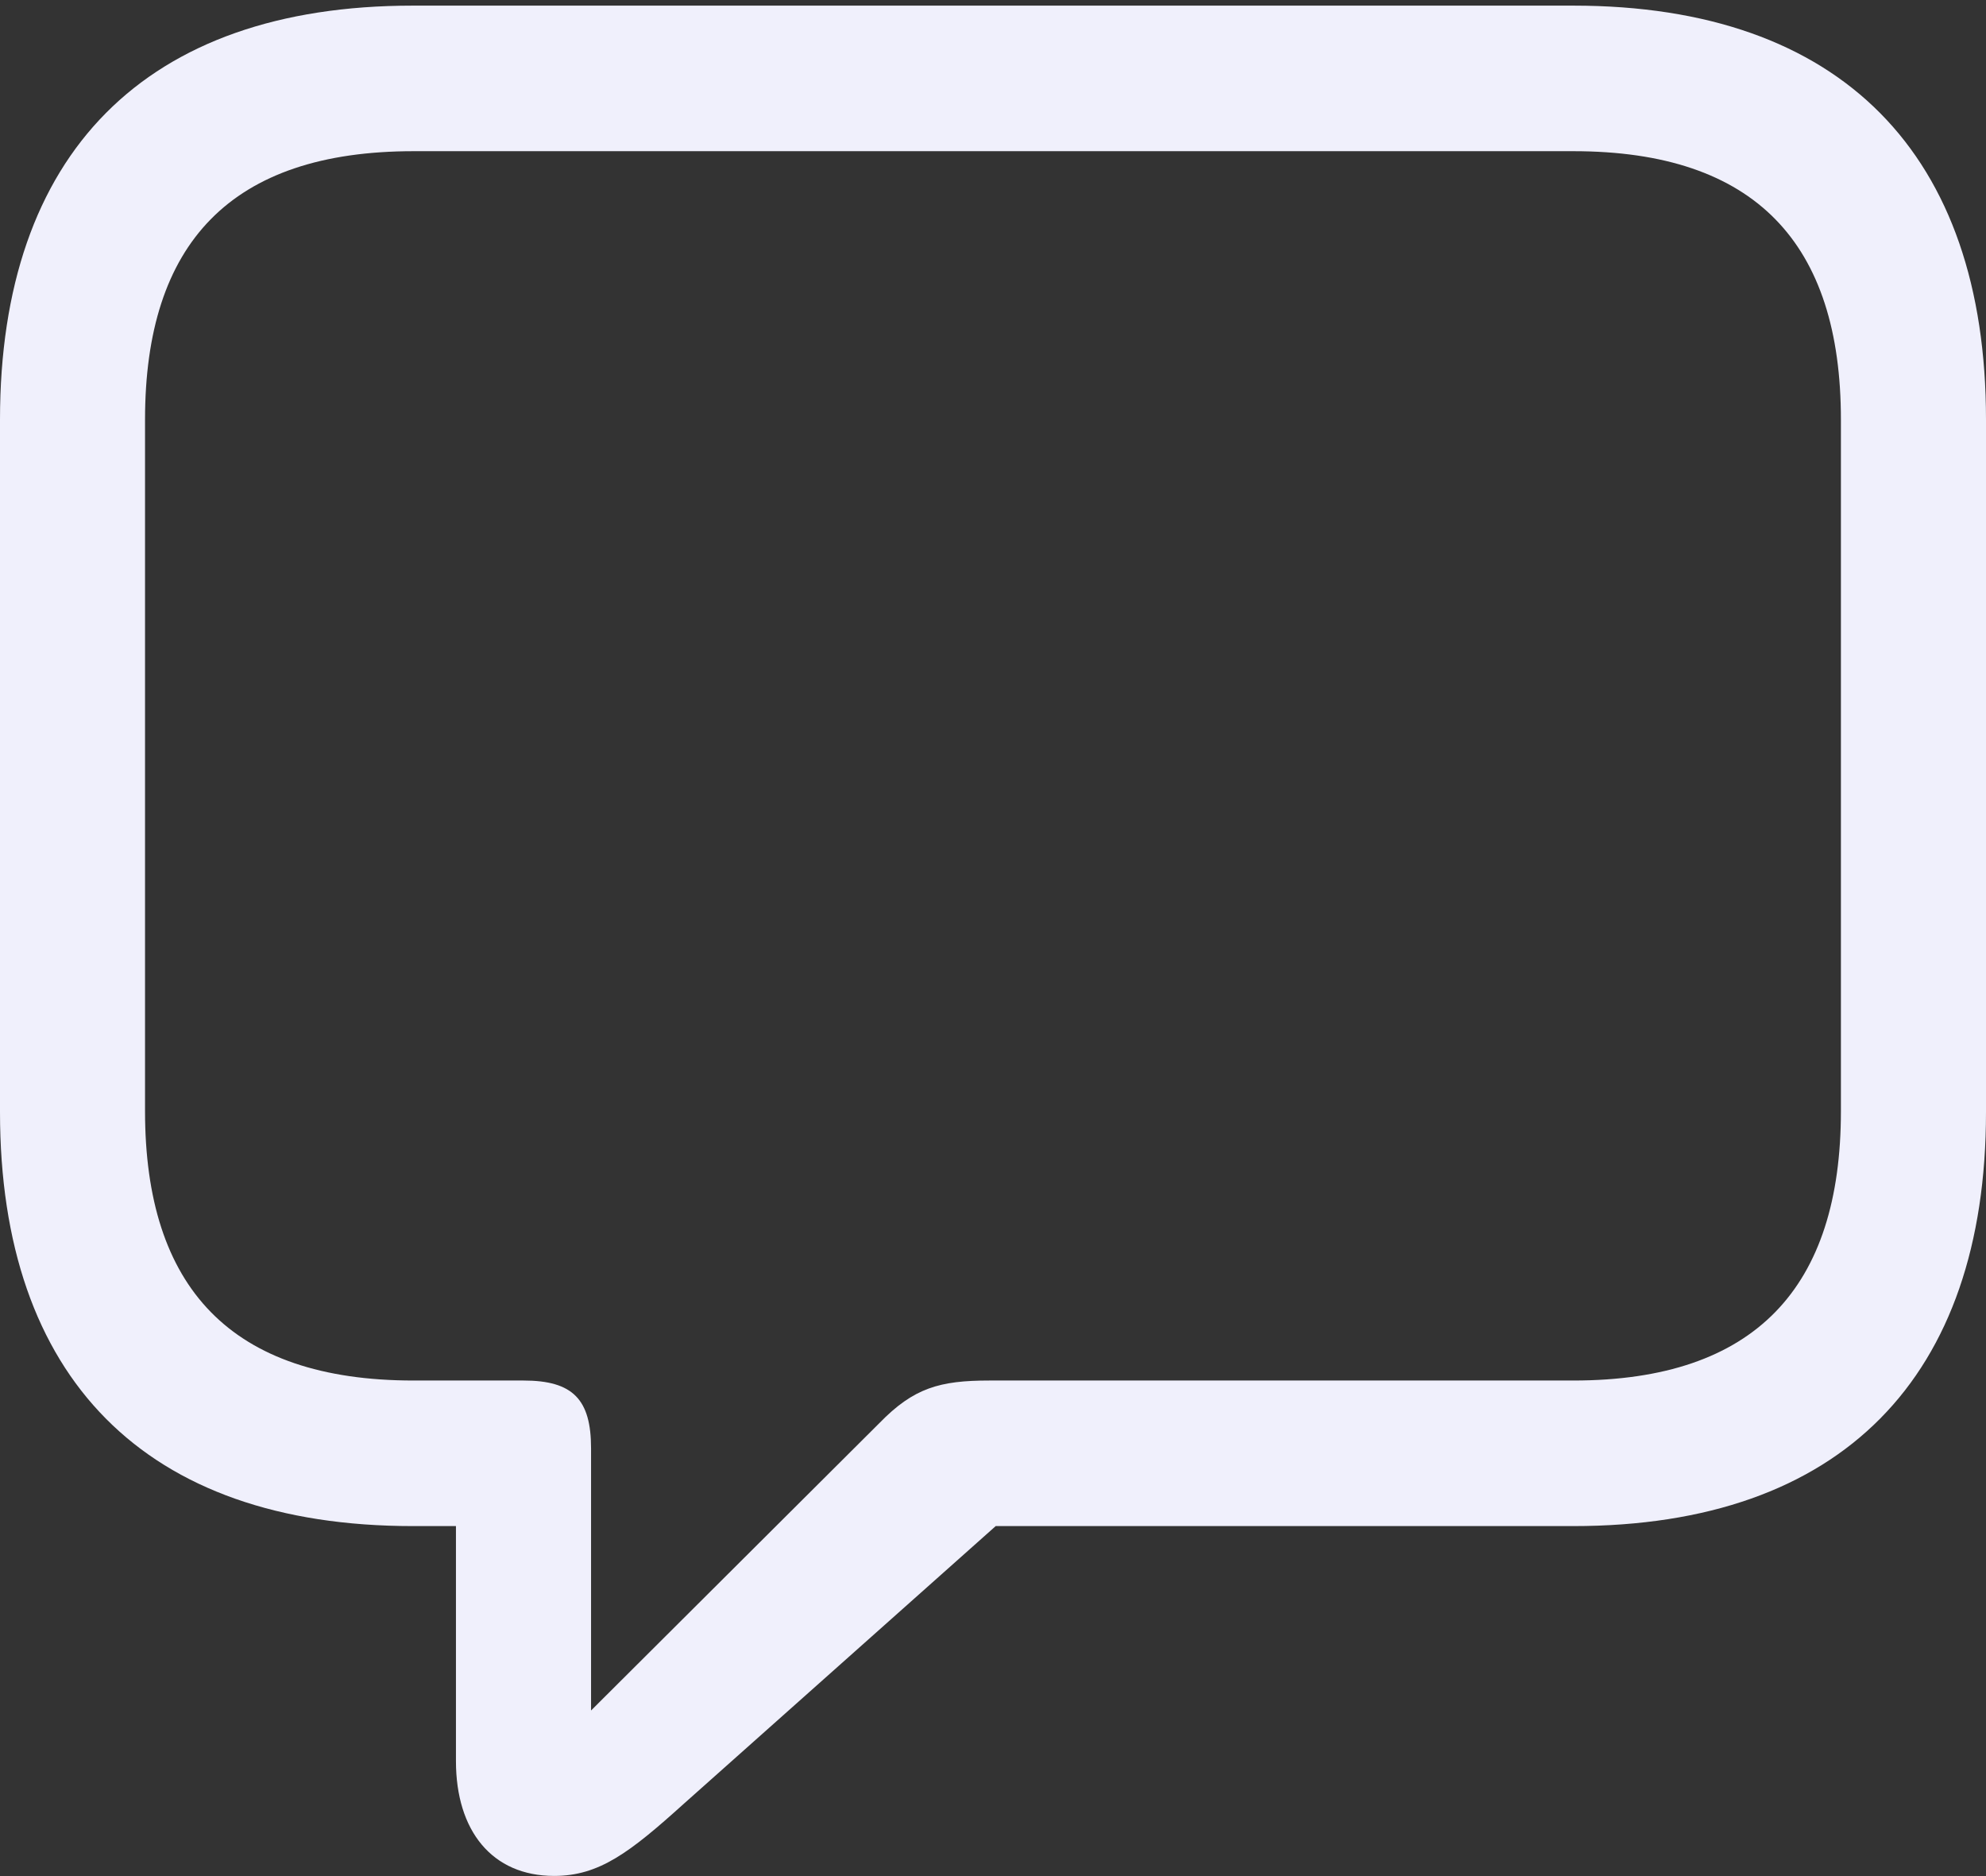 <svg width="36" height="34" viewBox="0 0 36 34" fill="none" xmlns="http://www.w3.org/2000/svg">
<rect x="0" y="0" width="36" height="34" fill="#333333" stroke="none"/>
<path d="M10.045 33.997C10.862 33.997 11.418 33.571 12.398 32.687L18.049 27.657H28.519C33.387 27.657 36 24.954 36 20.154V7.605C36 2.805 33.387 0.102 28.519 0.102H7.481C2.63 0.102 0 2.788 0 7.605V20.154C0 24.97 2.629 27.657 7.481 27.657H8.265V31.916C8.265 33.178 8.918 33.997 10.045 33.997ZM10.714 30.999V26.248C10.714 25.364 10.388 25.019 9.49 25.019H7.497C4.182 25.019 2.629 23.332 2.629 20.137V7.605C2.629 4.41 4.182 2.74 7.497 2.74H28.519C31.819 2.74 33.37 4.41 33.37 7.605V20.137C33.37 23.332 31.819 25.019 28.519 25.019H17.934C17.036 25.019 16.563 25.151 15.941 25.79L10.714 30.999Z" fill="#F0F0FC"/>
</svg>
